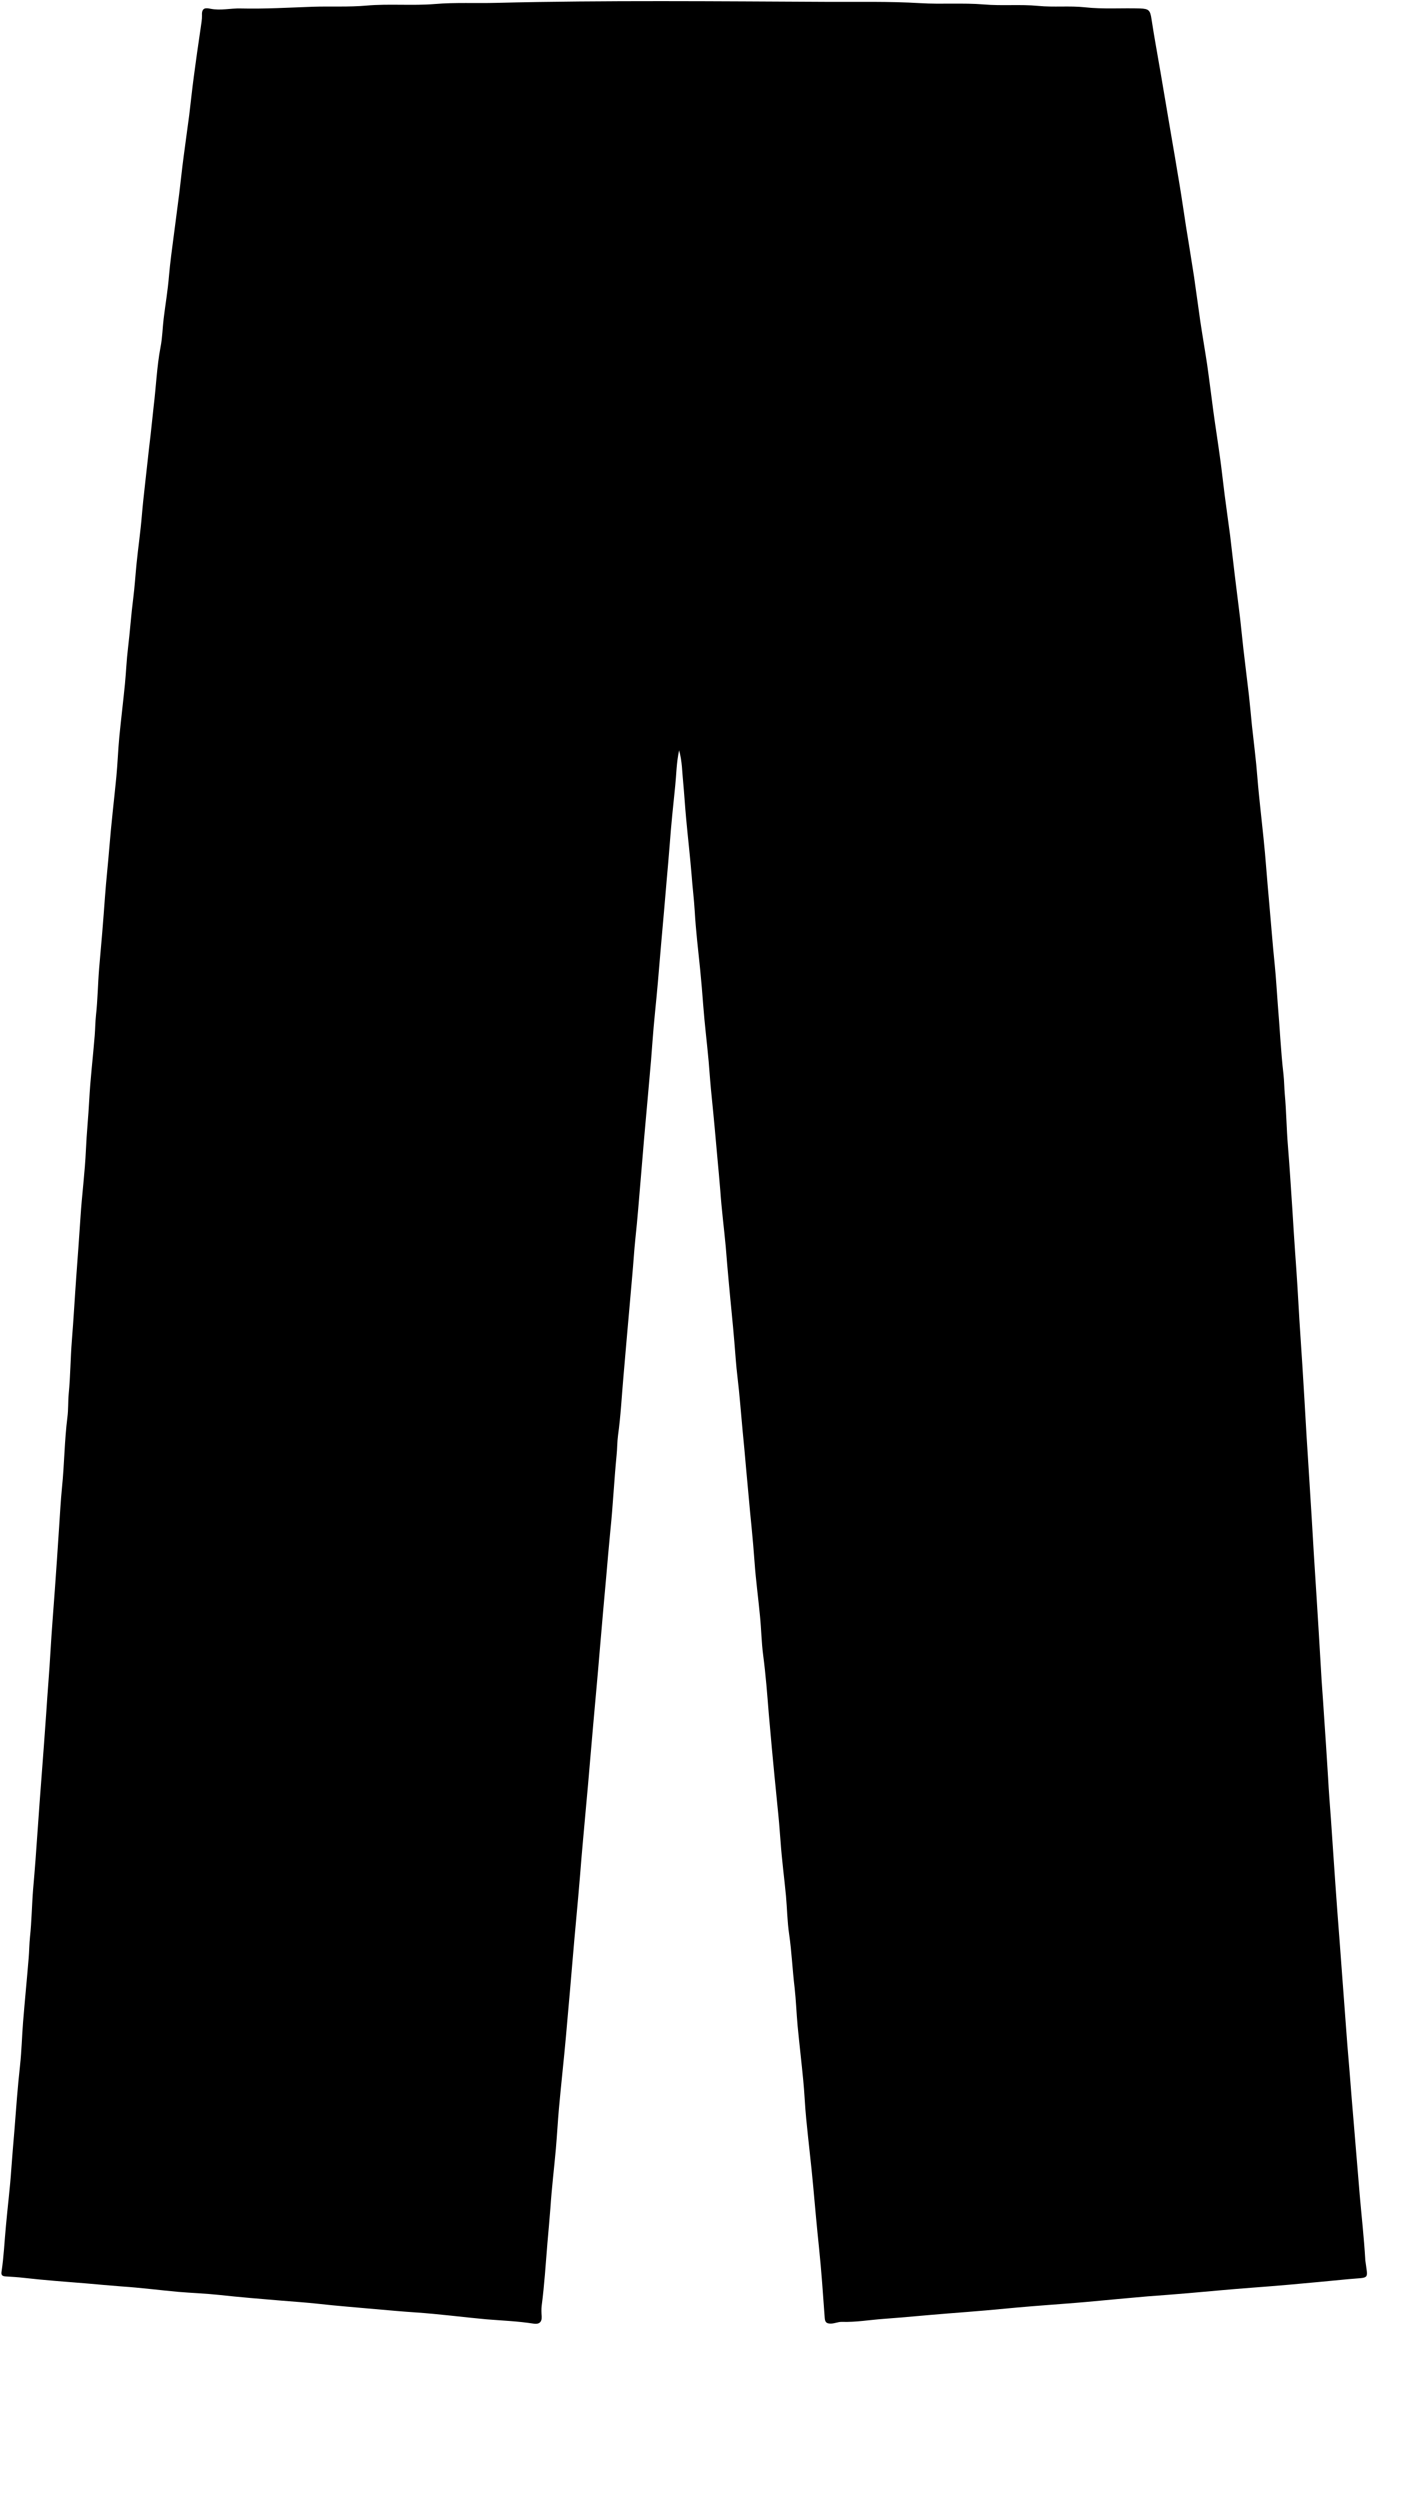 <?xml version="1.0" encoding="utf-8"?>
<!-- Generator: Adobe Illustrator 26.0.0, SVG Export Plug-In . SVG Version: 6.00 Build 0)  -->
<svg version="1.1" id="Camada_1" xmlns="http://www.w3.org/2000/svg" xmlns:xlink="http://www.w3.org/1999/xlink" x="0px" y="0px"
	 viewBox="0 0 978 1742" style="enable-background:new 0 0 978 1742;" xml:space="preserve">
<g>
	<path d="M473.4,522.8c-1.9,8.9-1.9,16.8-2.7,24.5c-1.4,13.9-2.9,27.7-3.9,41.7c-0.6,8.2-1.4,16.4-2.1,24.6
		c-1.2,14.6-2.5,29.1-3.8,43.7c-0.8,9-1.5,18-2.3,27.1c-1.2,13.9-2.8,27.8-3.8,41.7c-0.6,8.5-1.3,17.1-2.1,25.6
		c-1.3,14.2-2.5,28.4-3.8,42.7c-0.8,9.2-1.5,18.4-2.3,27.6c-1.2,13.7-2.2,27.5-3.7,41.2c-0.9,8.6-1.4,17.4-2.2,26.1
		c-1.3,14.4-2.5,28.8-3.8,43.2c-0.8,8.8-1.5,17.7-2.3,26.6c-1.2,13.7-1.9,27.5-3.8,41.2c-0.6,4.5-0.5,9.2-1,13.8
		c-1.7,17.3-2.5,34.8-4.3,52.1c-1.1,11.1-2,22.2-3,33.4c-1.4,15.5-2.8,31.1-4.1,46.6c-0.9,11.1-1.9,22.2-2.9,33.4
		c-1.4,15.5-2.8,31.1-4.1,46.6c-0.9,11-1.9,21.9-2.9,32.9c-1.4,15.7-2.9,31.4-4.1,47.1c-0.9,11-1.9,21.9-2.9,32.9
		c-1.5,15.7-2.7,31.4-4.1,47.1c-1,11-1.9,21.9-2.9,32.9c-1.5,16.8-3.4,33.6-4.9,50.4c-0.8,9.2-1.3,18.4-2.1,27.6
		c-1.2,13.7-2.9,27.4-3.8,41.2c-0.6,8.2-1.4,16.4-2.1,24.6c-1.2,14.6-2.1,29.2-4,43.7c-0.3,2.5-0.2,5,0,7.5c0.2,4.2-1.9,5.6-5.8,5
		c-10.9-1.7-21.9-2.1-32.8-3c-16.5-1.5-32.9-3.7-49.4-4.8c-9.4-0.6-18.7-1.5-28-2.3c-13.2-1.2-26.5-2.2-39.7-3.7
		c-8.5-0.9-17-1.5-25.6-2.2c-14.6-1.2-29.1-2.4-43.7-4c-9.3-1-18.7-1.3-28.1-2.1c-13.2-1.2-26.4-2.9-39.7-3.8
		c-8.2-0.6-16.4-1.4-24.6-2.1c-14.6-1.2-29.1-2.2-43.7-3.9c-4.2-0.5-8.5-0.7-12.8-1c-2.8-0.2-2.9-1.6-2.6-3.5
		c1.6-10.4,2-20.9,3-31.3c1.2-13.4,2.9-26.8,3.8-40.2c0.6-8.7,1.4-17.4,2.1-26.1c1.2-15.4,2.3-30.8,4-46.2c1.1-10,1.3-20.1,2.1-30.1
		c1.2-14.9,2.7-29.8,3.9-44.7c0.4-4.8,0.4-9.5,0.9-14.3c1.2-11.1,1.3-22.4,2.2-33.6c1.2-13.4,2.2-26.9,3.1-40.4
		c0.9-13.6,2-27.2,3-40.9c1-13.6,2.1-27.2,3-40.9c0.9-14.5,2.2-28.9,3-43.4c0.8-14.1,2-28.2,3-42.4c1-14.6,2.1-29.2,3-43.9
		c0.6-9.2,1.1-18.4,2-27.6c1.7-16.4,1.7-32.8,3.8-49.2c0.7-5.4,0.4-10.8,0.9-16.3c1.2-12.3,1.2-24.7,2.2-37.1
		c1.2-14.9,2-29.9,3.1-44.9c1-13.6,2-27.2,2.9-40.9c1-15.7,3.1-31.4,3.8-47.2c0.5-11.5,1.7-23,2.3-34.6c0.8-14.9,2.6-29.8,3.8-44.7
		c0.4-4.8,0.4-9.5,0.9-14.3c1.2-10.8,1.3-21.7,2.2-32.6c1.5-16.7,2.9-33.4,4.1-50.2c0.8-11.3,2.1-22.6,3-33.9
		c1.3-16.5,3.3-33,4.9-49.5c0.9-9.3,1.2-18.7,2.1-28.1c1.2-12.2,2.7-24.4,3.9-36.7c0.8-8.2,1.1-16.4,2.1-24.6
		c1.4-11.7,2.2-23.5,3.7-35.2c1-8,1.5-16,2.3-24c1.1-11.2,2.8-22.4,3.7-33.7c0.6-7.2,1.4-14.4,2.2-21.5c1.3-11.2,2.4-22.5,3.8-33.7
		c0.8-6.8,1.4-13.7,2.2-20.5c1.7-13.8,2.2-27.7,4.8-41.4c1.3-6.6,1.4-13.4,2.2-20c1.2-9.9,2.9-19.7,3.7-29.7
		c0.8-9.3,2.1-18.6,3.3-27.8c1.2-9.7,2.6-19.4,3.8-29.2c1.1-8.9,2-17.9,3.2-26.8c1.2-9.4,2.6-18.8,3.8-28.2c1.1-8.9,2-17.9,3.2-26.8
		c1.5-11.3,3.1-22.7,4.8-34c0.4-2.9,1-6.1,0.9-8.7c-0.3-5.4,2.5-5.3,5.9-4.6c7.1,1.4,14-0.4,21.1-0.2c16.8,0.4,33.5-0.6,50.3-1.2
		c12.4-0.4,24.9,0.3,37.3-0.8c15.9-1.4,31.9,0.2,47.8-1.1c14.3-1.2,28.5-0.4,42.8-0.8c76.7-1.9,153.5-1.1,230.2-0.7
		c21.7,0.1,43.6-0.4,65.3,0.9c14.8,0.9,29.6-0.3,44.3,0.9c12.6,1.1,25.3-0.2,37.8,1c11,1.1,21.9-0.2,32.8,1
		c12.8,1.4,25.5,0.4,38.3,0.8c6.2,0.2,7.1,1.3,8,7.5c1.9,12.4,4.2,24.8,6.3,37.1c2.2,13.2,4.5,26.3,6.7,39.5c2.2,13,4.5,26,6.6,39
		c1.6,9.5,2.9,19,4.4,28.5c1.9,11.9,3.9,23.8,5.7,35.7c1.5,10.2,2.8,20.4,4.3,30.6c1.5,10.2,3.3,20.3,4.8,30.4
		c1.5,10.5,2.8,21.1,4.2,31.6c1.5,11.2,3.3,22.3,4.8,33.4c1.2,8.6,2.1,17.2,3.2,25.8c1.2,9.4,2.6,18.8,3.8,28.2
		c1.1,9.1,2.1,18.2,3.2,27.3c1.2,10.2,2.6,20.4,3.8,30.7c0.8,6.8,1.4,13.7,2.2,20.6c1.3,10.9,2.6,21.8,3.9,32.7
		c0.8,7,1.4,14,2.1,21.1c1.3,12.1,2.9,24.1,3.8,36.2c0.6,7.5,1.4,15,2.2,22.6c1.4,13.2,2.9,26.4,3.9,39.7c0.6,8.2,1.4,16.4,2.1,24.6
		c1.3,14.6,2.4,29.1,3.9,43.7c0.9,9,1.4,18,2.1,27.1c1.4,16.4,2.1,32.8,4,49.2c0.5,4.6,0.5,9.2,0.9,13.8c1.1,12,1.2,24.1,2.2,36.1
		c1.2,14.8,2.1,29.6,3.1,44.4c0.6,9.9,1.2,19.7,1.9,29.6c1.2,15.8,2.1,31.6,3,47.4c0.6,10.2,1.4,20.4,2,30.6c1,16.8,2.1,33.6,3,50.4
		c0.6,10.5,1.4,21,2,31.6c1,16.5,2.1,32.9,3,49.4c0.6,10.5,1.4,21,2,31.6c1,16.5,2.1,32.9,3,49.4c0.5,10,1.4,20,2,30.1
		c1,15.3,2.1,30.6,3,45.9c0.5,9.7,1.3,19.4,2,29.1c1,14.6,2,29.2,3,43.9c0.9,13.5,2,26.9,3,40.4c1.3,17.9,2.7,35.8,4,53.7
		c0.9,12.6,1.9,25.3,3,37.9c1,12.3,1.9,24.6,3,36.9c1.4,16,2.6,32.1,4,48.2c1.3,15.1,3,30.1,3.9,45.2c0,0.2,0,0.3,0,0.5
		c1.8,14.1,3.6,11.9-11.4,13.3c-13.9,1.3-27.8,2.7-41.7,3.9c-8.7,0.8-17.4,1.4-26.1,2.1c-14.7,1.1-29.4,2.5-44.2,3.8
		c-9.3,0.8-18.7,1.5-28.1,2.2c-14.2,1.2-28.4,2.6-42.7,3.9c-8.8,0.8-17.7,1.4-26.5,2.1c-14.6,1.1-29.1,2.4-43.7,3.8
		c-8.7,0.8-17.4,1.4-26.1,2.1c-15.1,1.2-30.1,2.7-45.2,3.8c-9.7,0.7-19.3,2.4-29.1,2.1c-2.7-0.1-5.1,1.2-7.8,1.2c-2.9,0-4-0.9-4.2-4
		c-1.2-16.4-2.3-32.8-4-49.1c-1.5-14-2.7-28.1-4-42.2c-1.4-15.8-3.4-31.6-4.9-47.4c-0.9-9-1.2-18.1-2.1-27.1
		c-1.2-12.6-2.7-25.1-3.9-37.7c-0.8-8.8-1.1-17.7-2.1-26.6c-1.5-12.4-2-24.8-3.8-37.2c-1.3-8.8-1.4-17.7-2.2-26.6
		c-1.2-12.7-2.9-25.4-3.8-38.2c-0.6-8.4-1.3-16.7-2.2-25.1c-1.3-13.4-2.7-26.8-3.9-40.2c-0.7-7.9-1.4-15.7-2.1-23.6
		c-1.1-13.6-2.1-27.1-3.9-40.7c-1.2-9-1.3-18.1-2.2-27.1c-1.2-12.6-2.9-25.1-3.8-37.7c-0.6-8.2-1.3-16.4-2.1-24.6
		c-1.4-13.5-2.5-27.1-3.8-40.7c-0.8-8.7-1.5-17.4-2.4-26c-1.2-12.6-2.1-25.1-3.6-37.7c-1-8.1-1.5-16.4-2.2-24.6
		c-1.1-13.6-2.6-27.1-3.8-40.7c-0.8-8.5-1.5-17-2.2-25.6c-1.2-13.1-2.9-26.1-3.8-39.2c-0.6-7.9-1.4-15.7-2.1-23.6
		c-1.2-13.6-2.4-27.1-3.8-40.7c-0.9-8.5-1.5-17-2.2-25.6c-1.2-13.1-2.8-26.1-3.8-39.2c-0.6-8.2-1.3-16.4-2.1-24.6
		c-1.4-13.5-3-27.1-3.8-40.7c-0.5-8.6-1.6-17-2.2-25.6c-1.1-13.1-2.6-26.1-3.8-39.2c-0.8-8.5-1.3-17.1-2.1-25.6
		C475.5,538.2,475.6,530.9,473.4,522.8z"/>
</g>
</svg>
